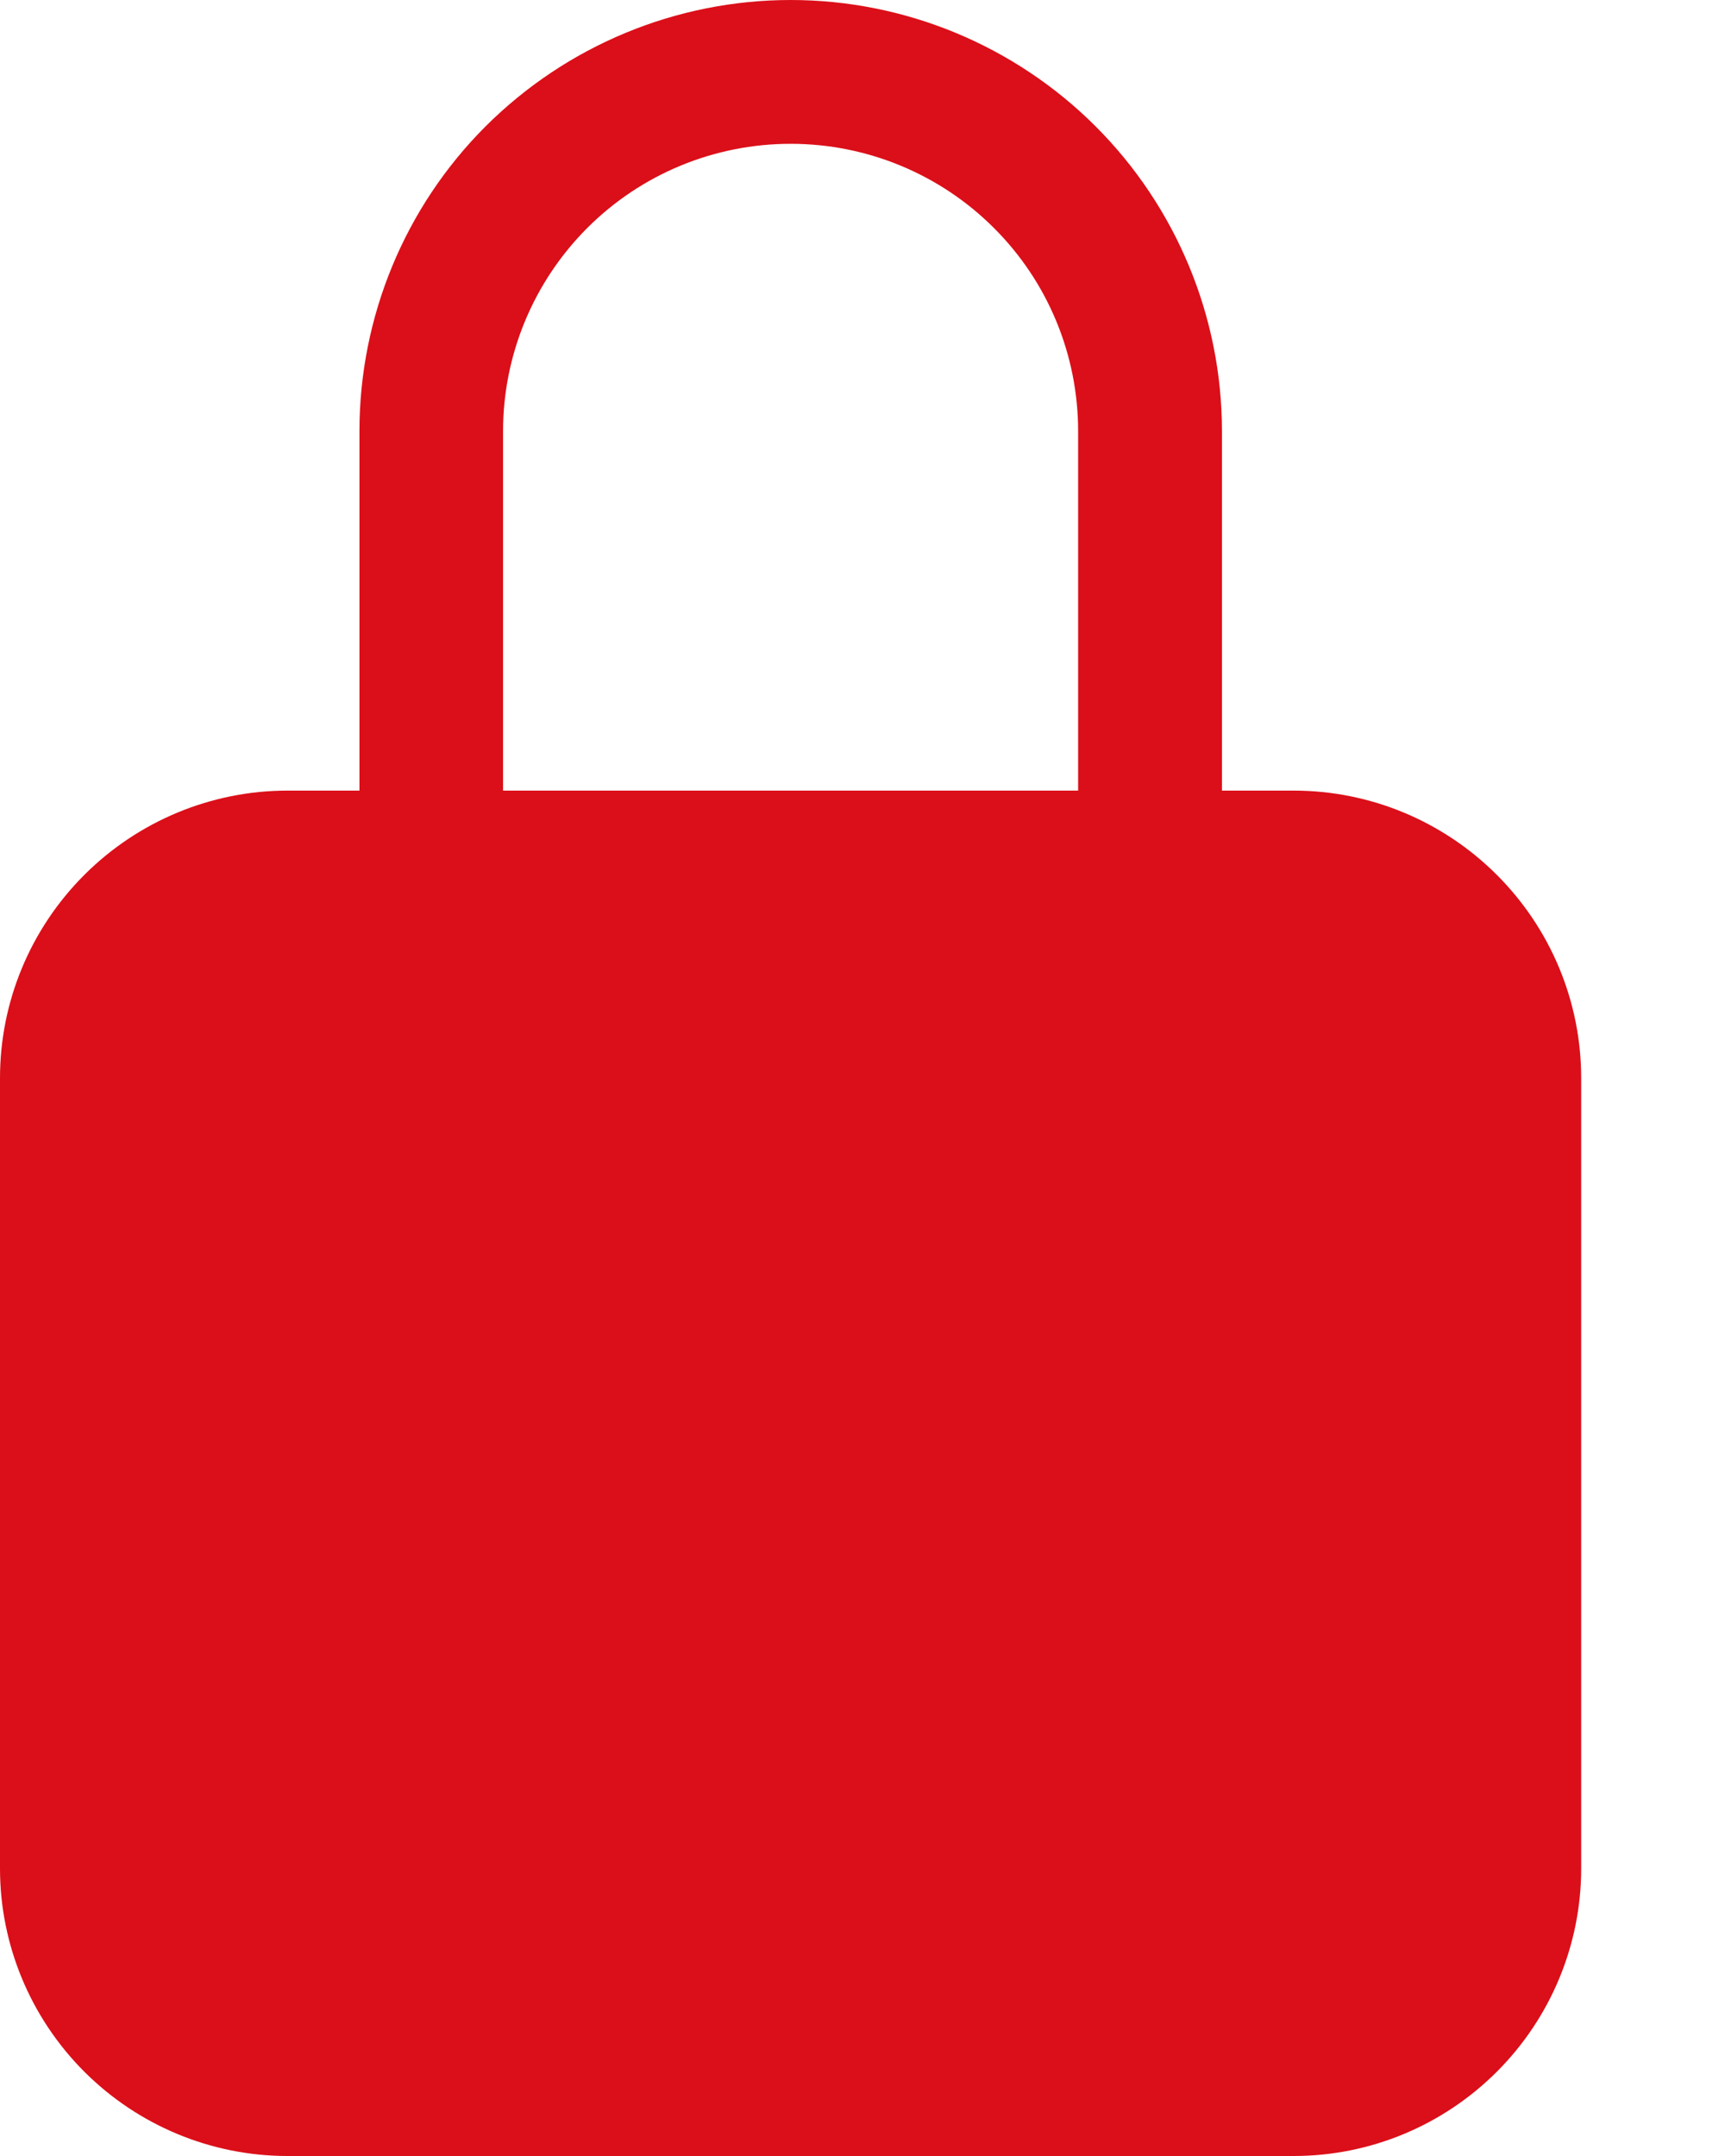 <svg width="8" height="10" viewBox="0 0 8 10" fill="none" xmlns="http://www.w3.org/2000/svg">
<path d="M6 3.667H5.667V2C5.667 1.47 5.456 0.961 5.081 0.586C4.706 0.211 4.197 0 3.667 0C3.136 0 2.628 0.211 2.252 0.586C1.877 0.961 1.667 1.47 1.667 2V3.667H1.333C0.98 3.667 0.641 3.808 0.391 4.058C0.141 4.308 0 4.646 0 5V8.667C0 9.02 0.141 9.359 0.391 9.609C0.641 9.859 0.98 10 1.333 10H6C6.354 10 6.692 9.859 6.942 9.609C7.192 9.359 7.333 9.02 7.333 8.667V5C7.333 4.646 7.192 4.308 6.942 4.058C6.692 3.808 6.354 3.667 6 3.667ZM5 3.667H2.333V2C2.333 1.646 2.474 1.307 2.724 1.057C2.974 0.807 3.313 0.667 3.667 0.667C4.02 0.667 4.359 0.807 4.609 1.057C4.86 1.307 5 1.646 5 2V3.667Z" fill="#DB0F19"/>
</svg>
